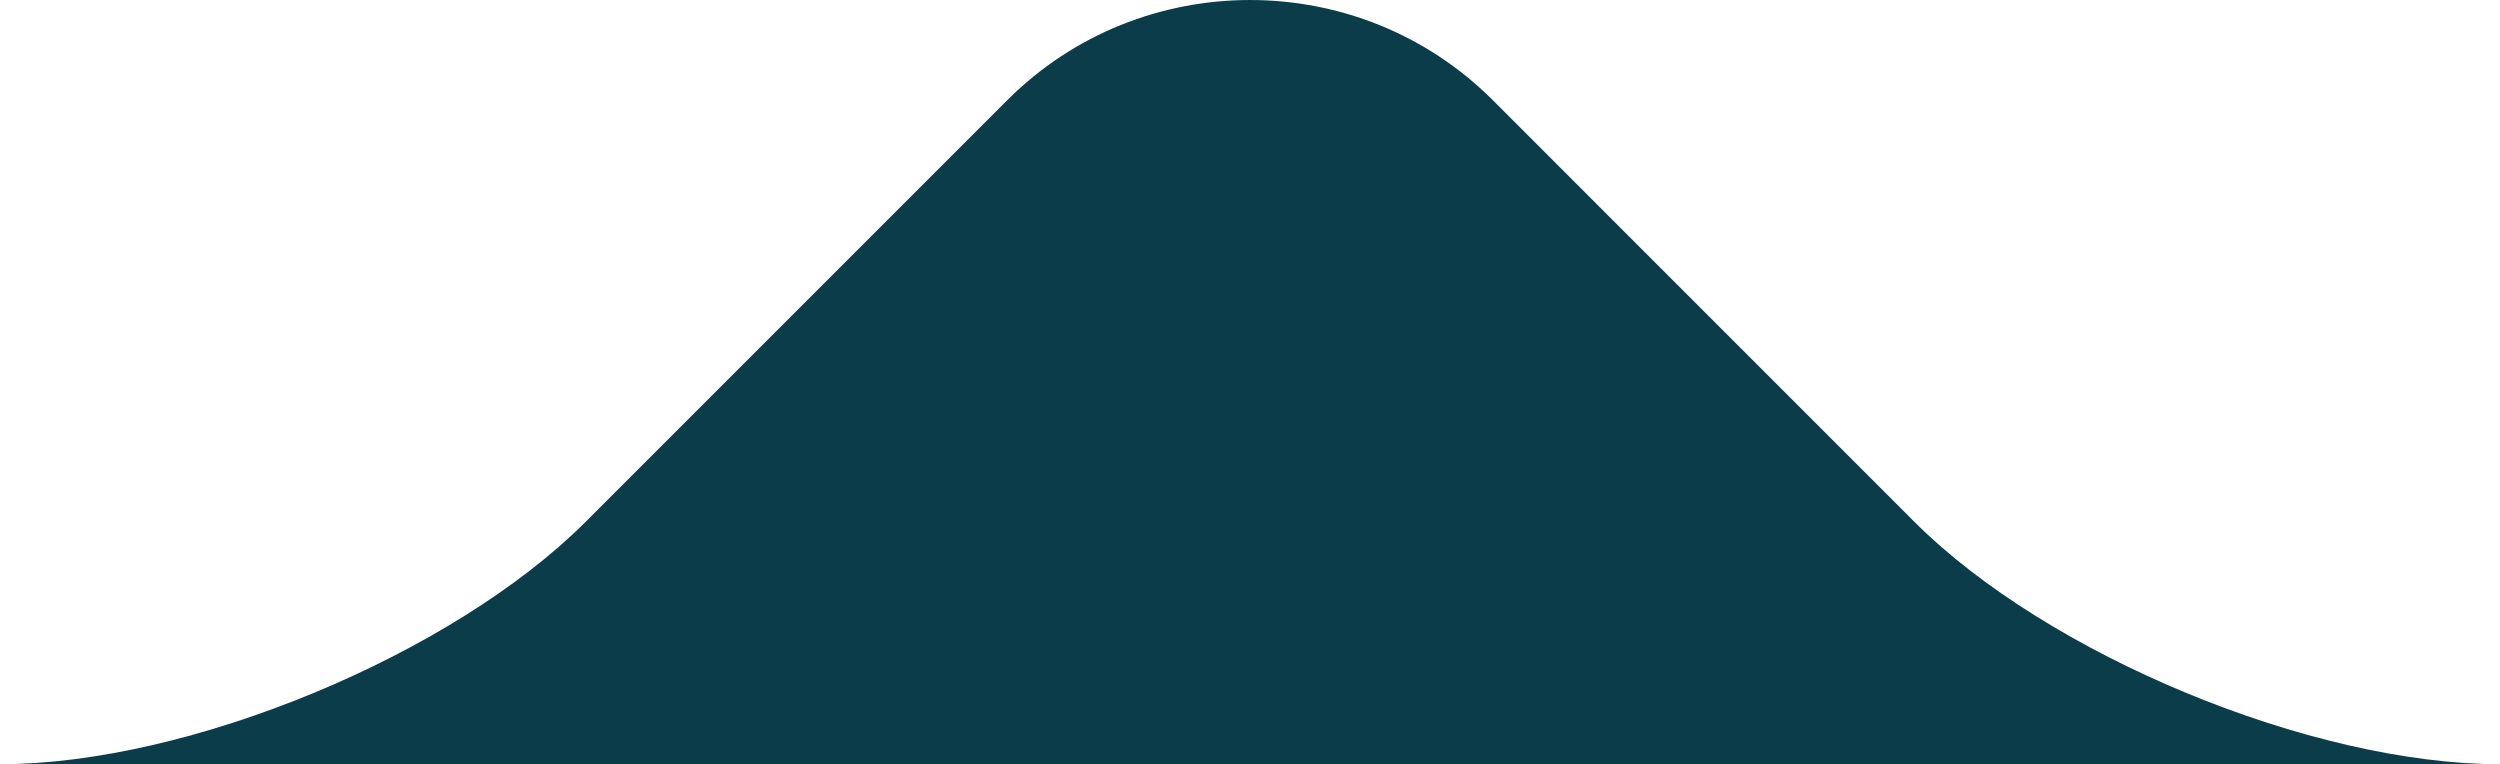 <svg xmlns="http://www.w3.org/2000/svg" width="98.139" height="30" viewBox="0 0 98.139 30"><path fill="#0B3C49" d="M98.139 30c-7.409 0-17.757-4.283-22.998-9.524l-16.544-16.547c-5.241-5.238-13.813-5.238-19.052 0l-16.547 16.547c-5.238 5.241-15.589 9.524-22.998 9.524h98.139z"/></svg>